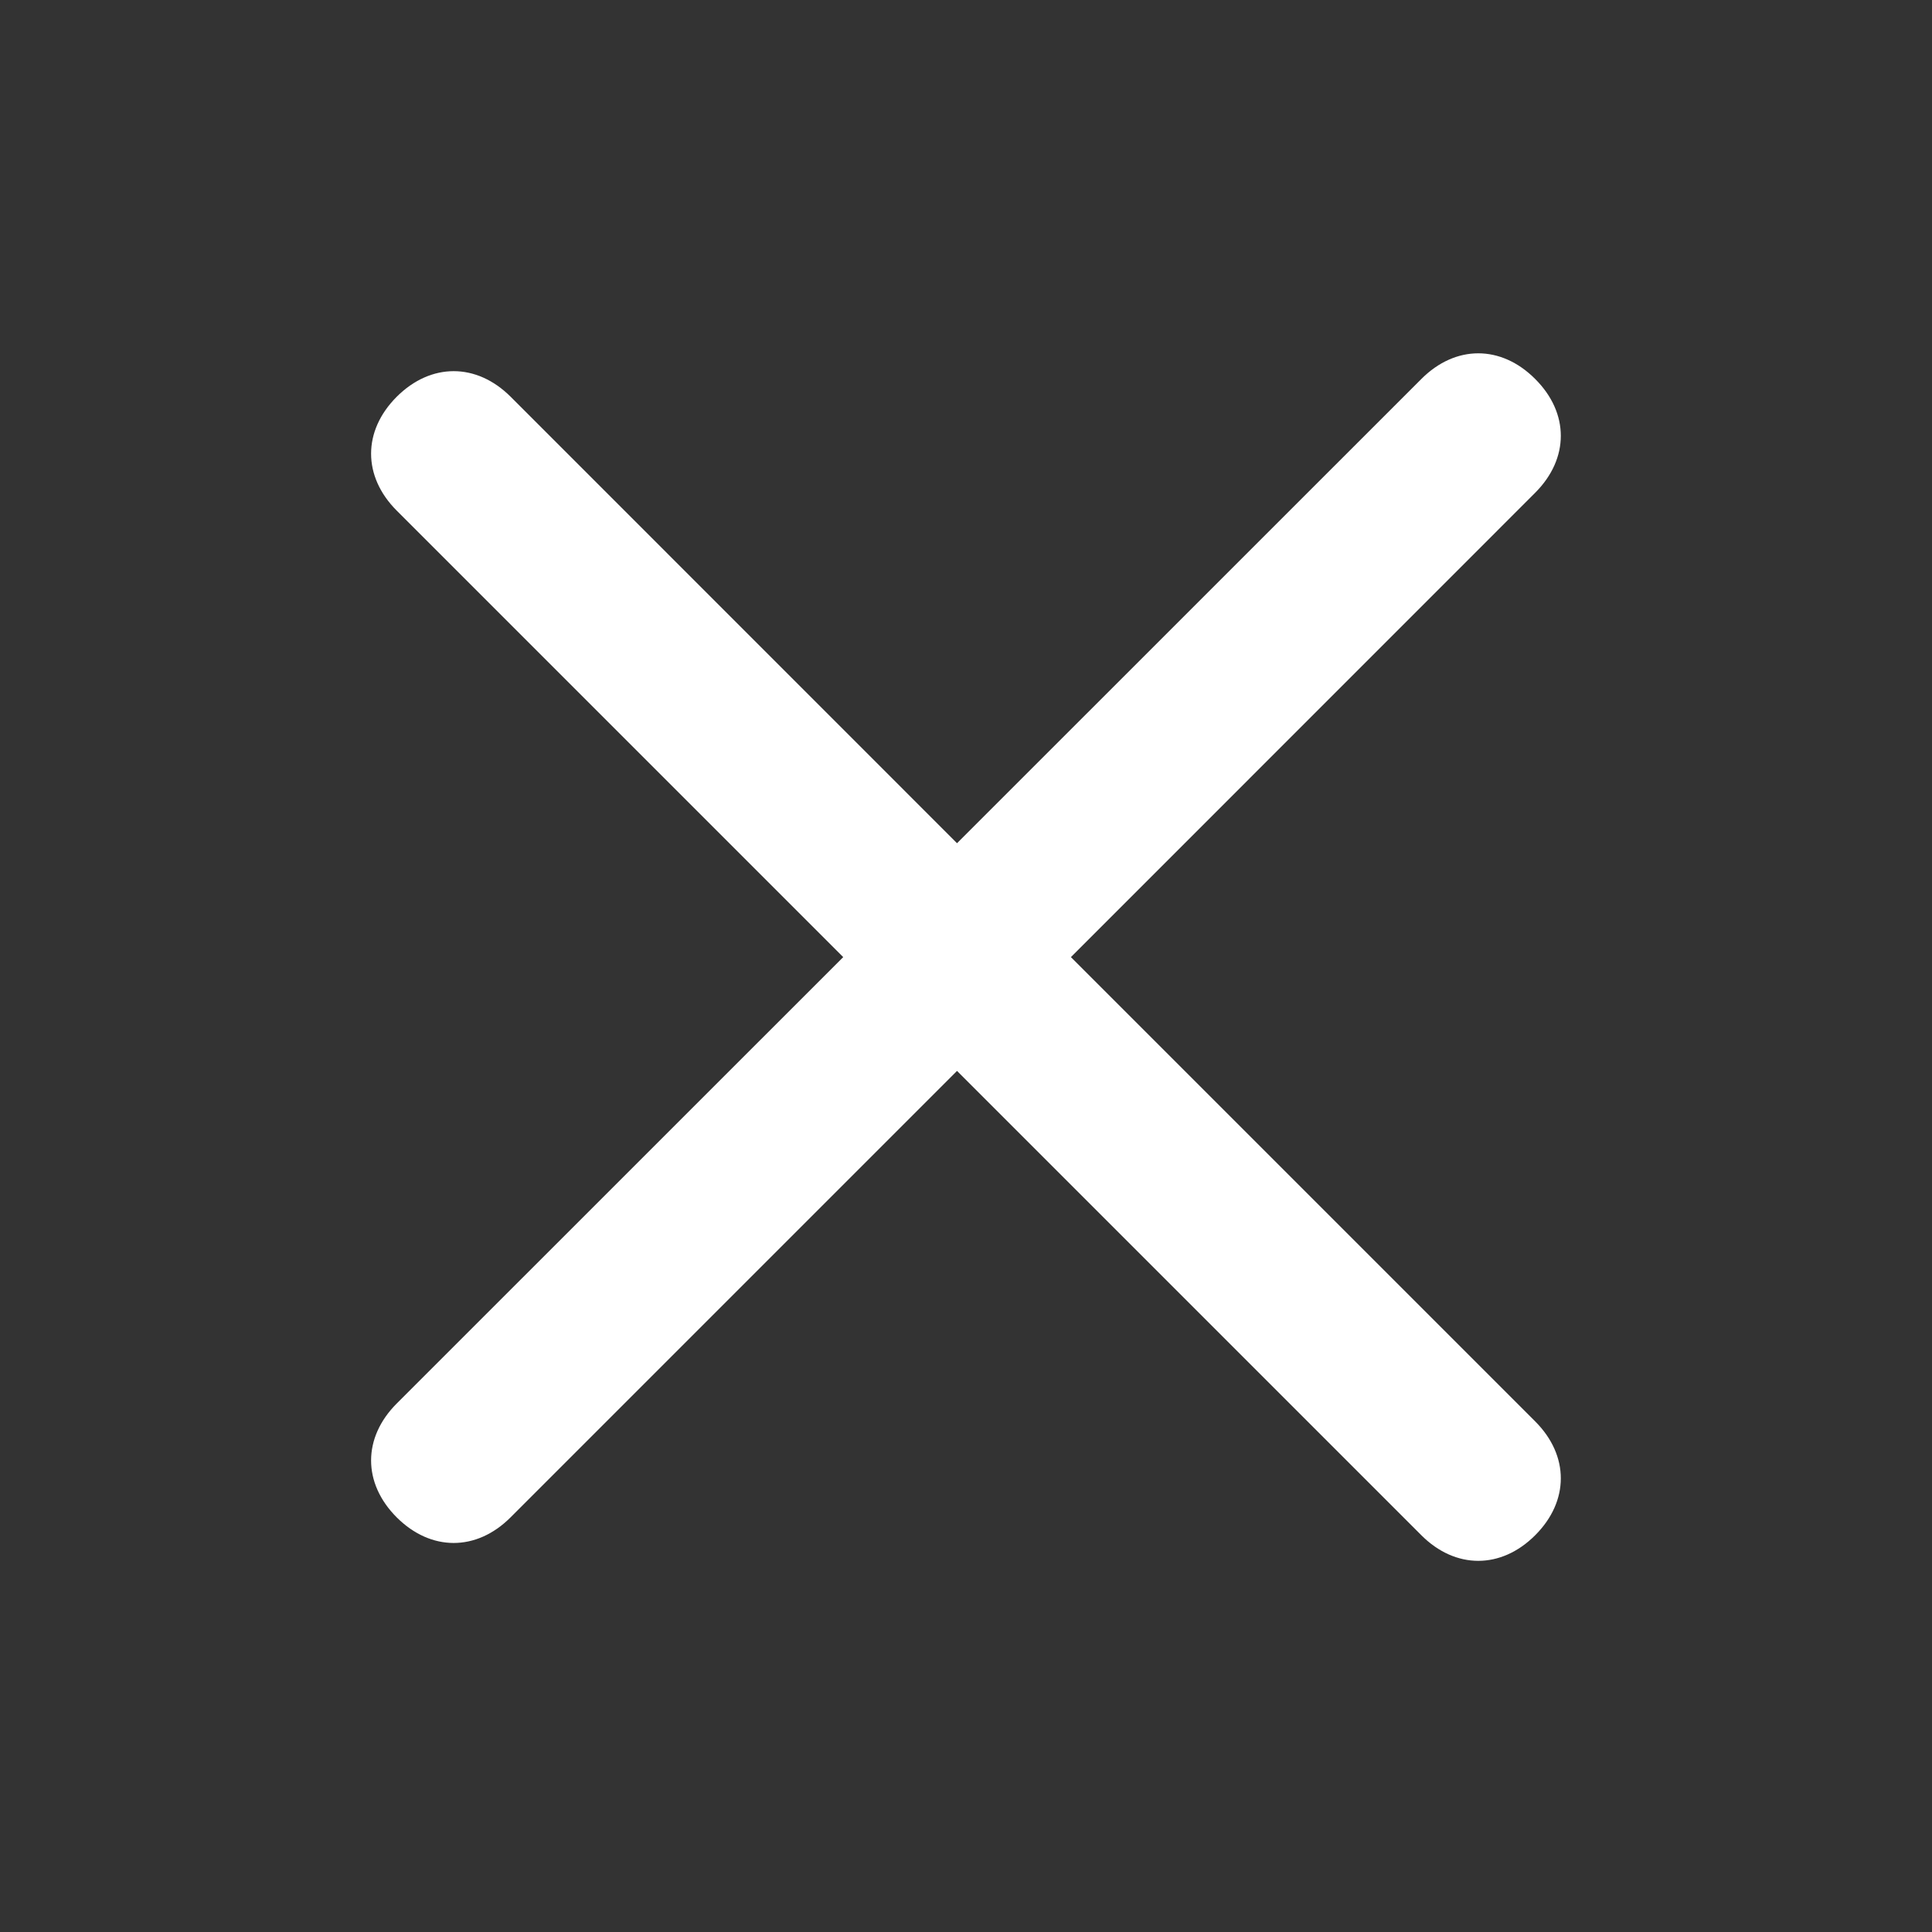 <svg width="20" height="20" viewBox="0 0 20 20" fill="none" xmlns="http://www.w3.org/2000/svg">
<rect x="0" y="0" width="20" height="20" fill="#333333" stroke="none"/>
<path fill-rule="evenodd" clip-rule="evenodd" d="M9.907 11.086L5.285 15.708C4.932 16.061 4.461 16.061 4.107 15.708C3.753 15.354 3.753 14.883 4.107 14.529L8.729 9.908L4.107 5.286C3.753 4.932 3.753 4.461 4.107 4.107C4.461 3.754 4.932 3.754 5.286 4.107L9.907 8.729L14.714 3.923C15.067 3.569 15.539 3.569 15.892 3.923C16.246 4.276 16.246 4.747 15.892 5.101L11.086 9.908L15.892 14.714C16.246 15.068 16.246 15.539 15.892 15.893C15.539 16.246 15.067 16.246 14.714 15.893L9.907 11.086Z" fill="white"/>
</svg>
